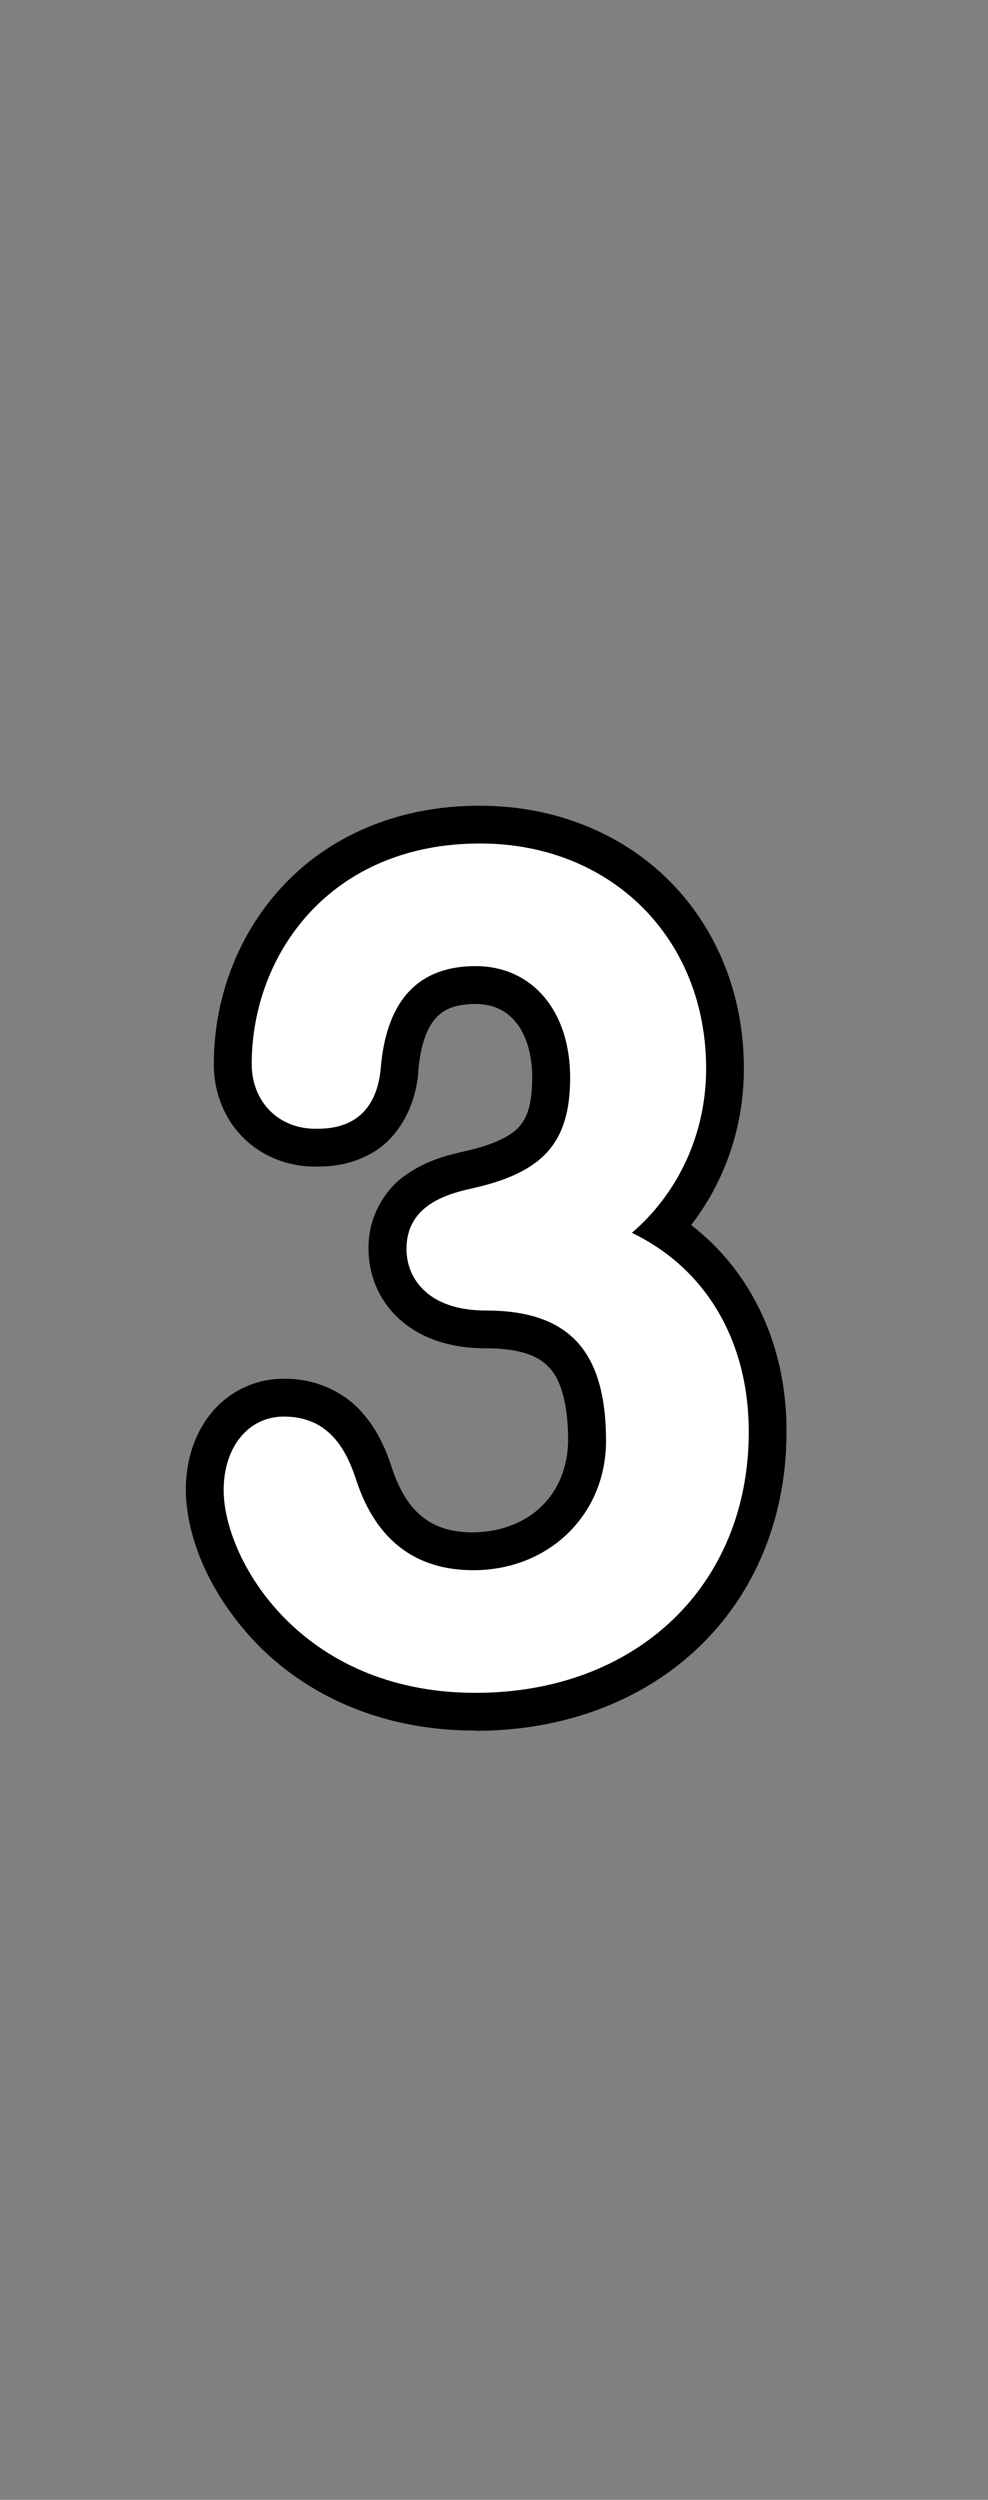 <?xml version="1.0" encoding="UTF-8"?>
<svg xmlns="http://www.w3.org/2000/svg" xmlns:xlink="http://www.w3.org/1999/xlink" contentScriptType="text/ecmascript" zoomAndPan="magnify" baseProfile="tiny" contentStyleType="text/css" version="1.1" width="34px" preserveAspectRatio="xMidYMid meet" viewBox="0 0 34 86" height="86px" x="0px" y="0px">
    <rect x="0" y="0" width="34" height="86" fill="#808080" stroke="none"/>
    <path d="M 16.365 59.539 L 16.365 56.937 C 18.845 56.933 20.849 56.119 22.244 54.79 L 22.244 54.79 C 23.635 53.456 24.461 51.585 24.467 49.259 L 24.467 49.259 C 24.443 46.512 23.255 44.599 21.185 43.582 L 21.185 43.582 L 19.394 42.72 L 20.899 41.424 C 22.229 40.276 23 38.61 23.001 36.758 L 23.001 36.758 C 22.954 32.933 20.379 30.363 16.521 30.315 L 16.521 30.315 C 12.084 30.348 10.025 33.424 9.963 36.603 L 9.963 36.603 C 10.013 37.252 10.256 37.483 10.849 37.528 L 10.849 37.528 C 11.087 37.533 11.351 37.5 11.474 37.423 L 11.474 37.423 C 11.568 37.339 11.722 37.345 11.812 36.542 L 11.812 36.542 C 11.934 35.227 12.323 34.065 13.141 33.2 L 13.141 33.2 C 13.956 32.326 15.145 31.922 16.365 31.932 L 16.365 31.932 C 17.681 31.921 18.913 32.488 19.712 33.448 L 19.712 33.448 C 20.521 34.402 20.918 35.677 20.918 37.065 L 20.918 37.065 C 20.926 38.335 20.647 39.537 19.836 40.456 L 19.836 40.456 C 19.023 41.37 17.896 41.837 16.538 42.144 L 16.538 42.144 C 16.074 42.238 15.663 42.388 15.489 42.523 L 15.489 42.523 C 15.323 42.679 15.312 42.635 15.284 42.969 L 15.284 42.969 C 15.288 43.144 15.342 43.306 15.485 43.443 L 15.485 43.443 C 15.631 43.575 15.941 43.772 16.713 43.777 L 16.713 43.777 C 18.328 43.77 19.806 44.182 20.815 45.277 L 20.815 45.277 C 21.812 46.374 22.154 47.856 22.155 49.569 L 22.155 49.569 C 22.16 51.174 21.52 52.642 20.455 53.675 L 20.455 53.675 C 19.392 54.715 17.909 55.321 16.289 55.318 L 16.289 55.318 C 15.075 55.323 13.918 54.988 12.999 54.281 L 12.999 54.281 C 12.075 53.577 11.432 52.556 11.032 51.35 L 11.032 51.35 C 10.893 50.905 10.708 50.52 10.525 50.329 L 10.525 50.329 C 10.33 50.141 10.232 50.051 9.768 50.031 L 9.768 50.031 C 9.533 50.044 9.431 50.096 9.282 50.262 L 9.282 50.262 C 9.141 50.43 8.997 50.764 8.997 51.266 L 8.997 51.266 C 8.976 51.989 9.499 53.525 10.692 54.725 L 10.692 54.725 C 11.888 55.941 13.674 56.926 16.365 56.934 L 16.365 56.934 L 16.365 56.936 L 16.365 59.536 C 13.002 59.543 10.454 58.222 8.829 56.541 L 8.829 56.541 C 7.204 54.846 6.415 52.897 6.394 51.268 L 6.394 51.268 C 6.394 50.277 6.676 49.343 7.266 48.618 L 7.266 48.618 C 7.849 47.89 8.782 47.423 9.767 47.434 L 9.767 47.434 C 10.887 47.415 11.871 47.917 12.45 48.582 L 12.45 48.582 C 13.038 49.24 13.314 49.966 13.502 50.543 L 13.502 50.543 C 13.784 51.381 14.156 51.896 14.575 52.215 L 14.575 52.215 C 14.998 52.533 15.513 52.716 16.286 52.718 L 16.286 52.718 C 18.236 52.685 19.522 51.404 19.551 49.57 L 19.551 49.57 C 19.551 48.178 19.256 47.417 18.897 47.044 L 18.897 47.044 C 18.553 46.67 17.957 46.387 16.71 46.384 L 16.71 46.384 C 15.467 46.389 14.414 46.017 13.7 45.34 L 13.7 45.34 C 12.983 44.666 12.68 43.772 12.682 42.974 L 12.682 42.974 C 12.654 41.878 13.254 40.901 13.964 40.423 L 13.964 40.423 C 14.666 39.922 15.399 39.74 15.982 39.61 L 15.982 39.61 C 17.08 39.365 17.629 39.041 17.882 38.744 L 17.882 38.744 C 18.132 38.453 18.309 38.026 18.315 37.072 L 18.315 37.072 C 18.315 36.168 18.059 35.527 17.728 35.137 L 17.728 35.137 C 17.39 34.754 16.993 34.55 16.362 34.539 L 16.362 34.539 C 15.631 34.551 15.299 34.722 15.024 34.995 L 15.024 34.995 C 14.753 35.275 14.49 35.826 14.402 36.765 L 14.402 36.765 C 14.332 38.151 13.613 39.24 12.747 39.696 L 12.747 39.696 C 11.911 40.159 11.125 40.127 10.846 40.134 L 10.846 40.134 C 9.892 40.137 8.985 39.767 8.348 39.115 L 8.348 39.115 C 7.71 38.468 7.354 37.56 7.358 36.608 L 7.358 36.608 C 7.358 34.417 8.137 32.207 9.7 30.516 L 9.7 30.516 C 11.254 28.823 13.617 27.71 16.517 27.72 L 16.517 27.72 C 19.082 27.717 21.383 28.659 23.016 30.286 L 23.016 30.286 C 24.651 31.911 25.602 34.203 25.599 36.764 L 25.599 36.764 C 25.601 38.751 24.95 40.634 23.784 42.145 L 23.784 42.145 C 25.887 43.76 27.086 46.344 27.065 49.266 L 27.065 49.266 C 27.07 52.223 25.963 54.845 24.038 56.675 L 24.038 56.675 C 22.117 58.513 19.42 59.544 16.369 59.544 L 16.369 59.544 C 16.369 59.539 16.366 59.539 16.365 59.539 L 16.365 59.539 z "/>
    <path fill="#ffffff" d="M 16.366 58.238 C 10.313 58.238 7.697 53.62 7.697 51.267 C 7.697 49.776 8.55 48.734 9.769 48.734 C 11.352 48.734 11.937 49.92 12.271 50.954 C 12.948 52.986 14.301 54.019 16.288 54.019 C 18.891 54.019 20.855 52.106 20.855 49.57 C 20.855 46.467 19.577 45.085 16.714 45.085 C 14.702 45.085 13.988 43.947 13.988 42.974 C 13.988 41.547 15.209 41.104 16.272 40.878 C 18.713 40.328 19.62 39.295 19.62 37.07 C 19.62 34.778 18.312 33.237 16.367 33.237 C 14.417 33.237 13.321 34.391 13.11 36.666 C 12.949 38.832 11.368 38.832 10.849 38.832 C 9.581 38.832 8.662 37.896 8.662 36.607 C 8.662 32.836 11.362 29.018 16.519 29.018 C 21.028 29.018 24.3 32.275 24.3 36.762 C 24.3 38.98 23.365 41.018 21.746 42.413 C 24.283 43.634 25.767 46.116 25.767 49.263 C 25.768 54.547 21.9 58.238 16.366 58.238 "/>
</svg>
